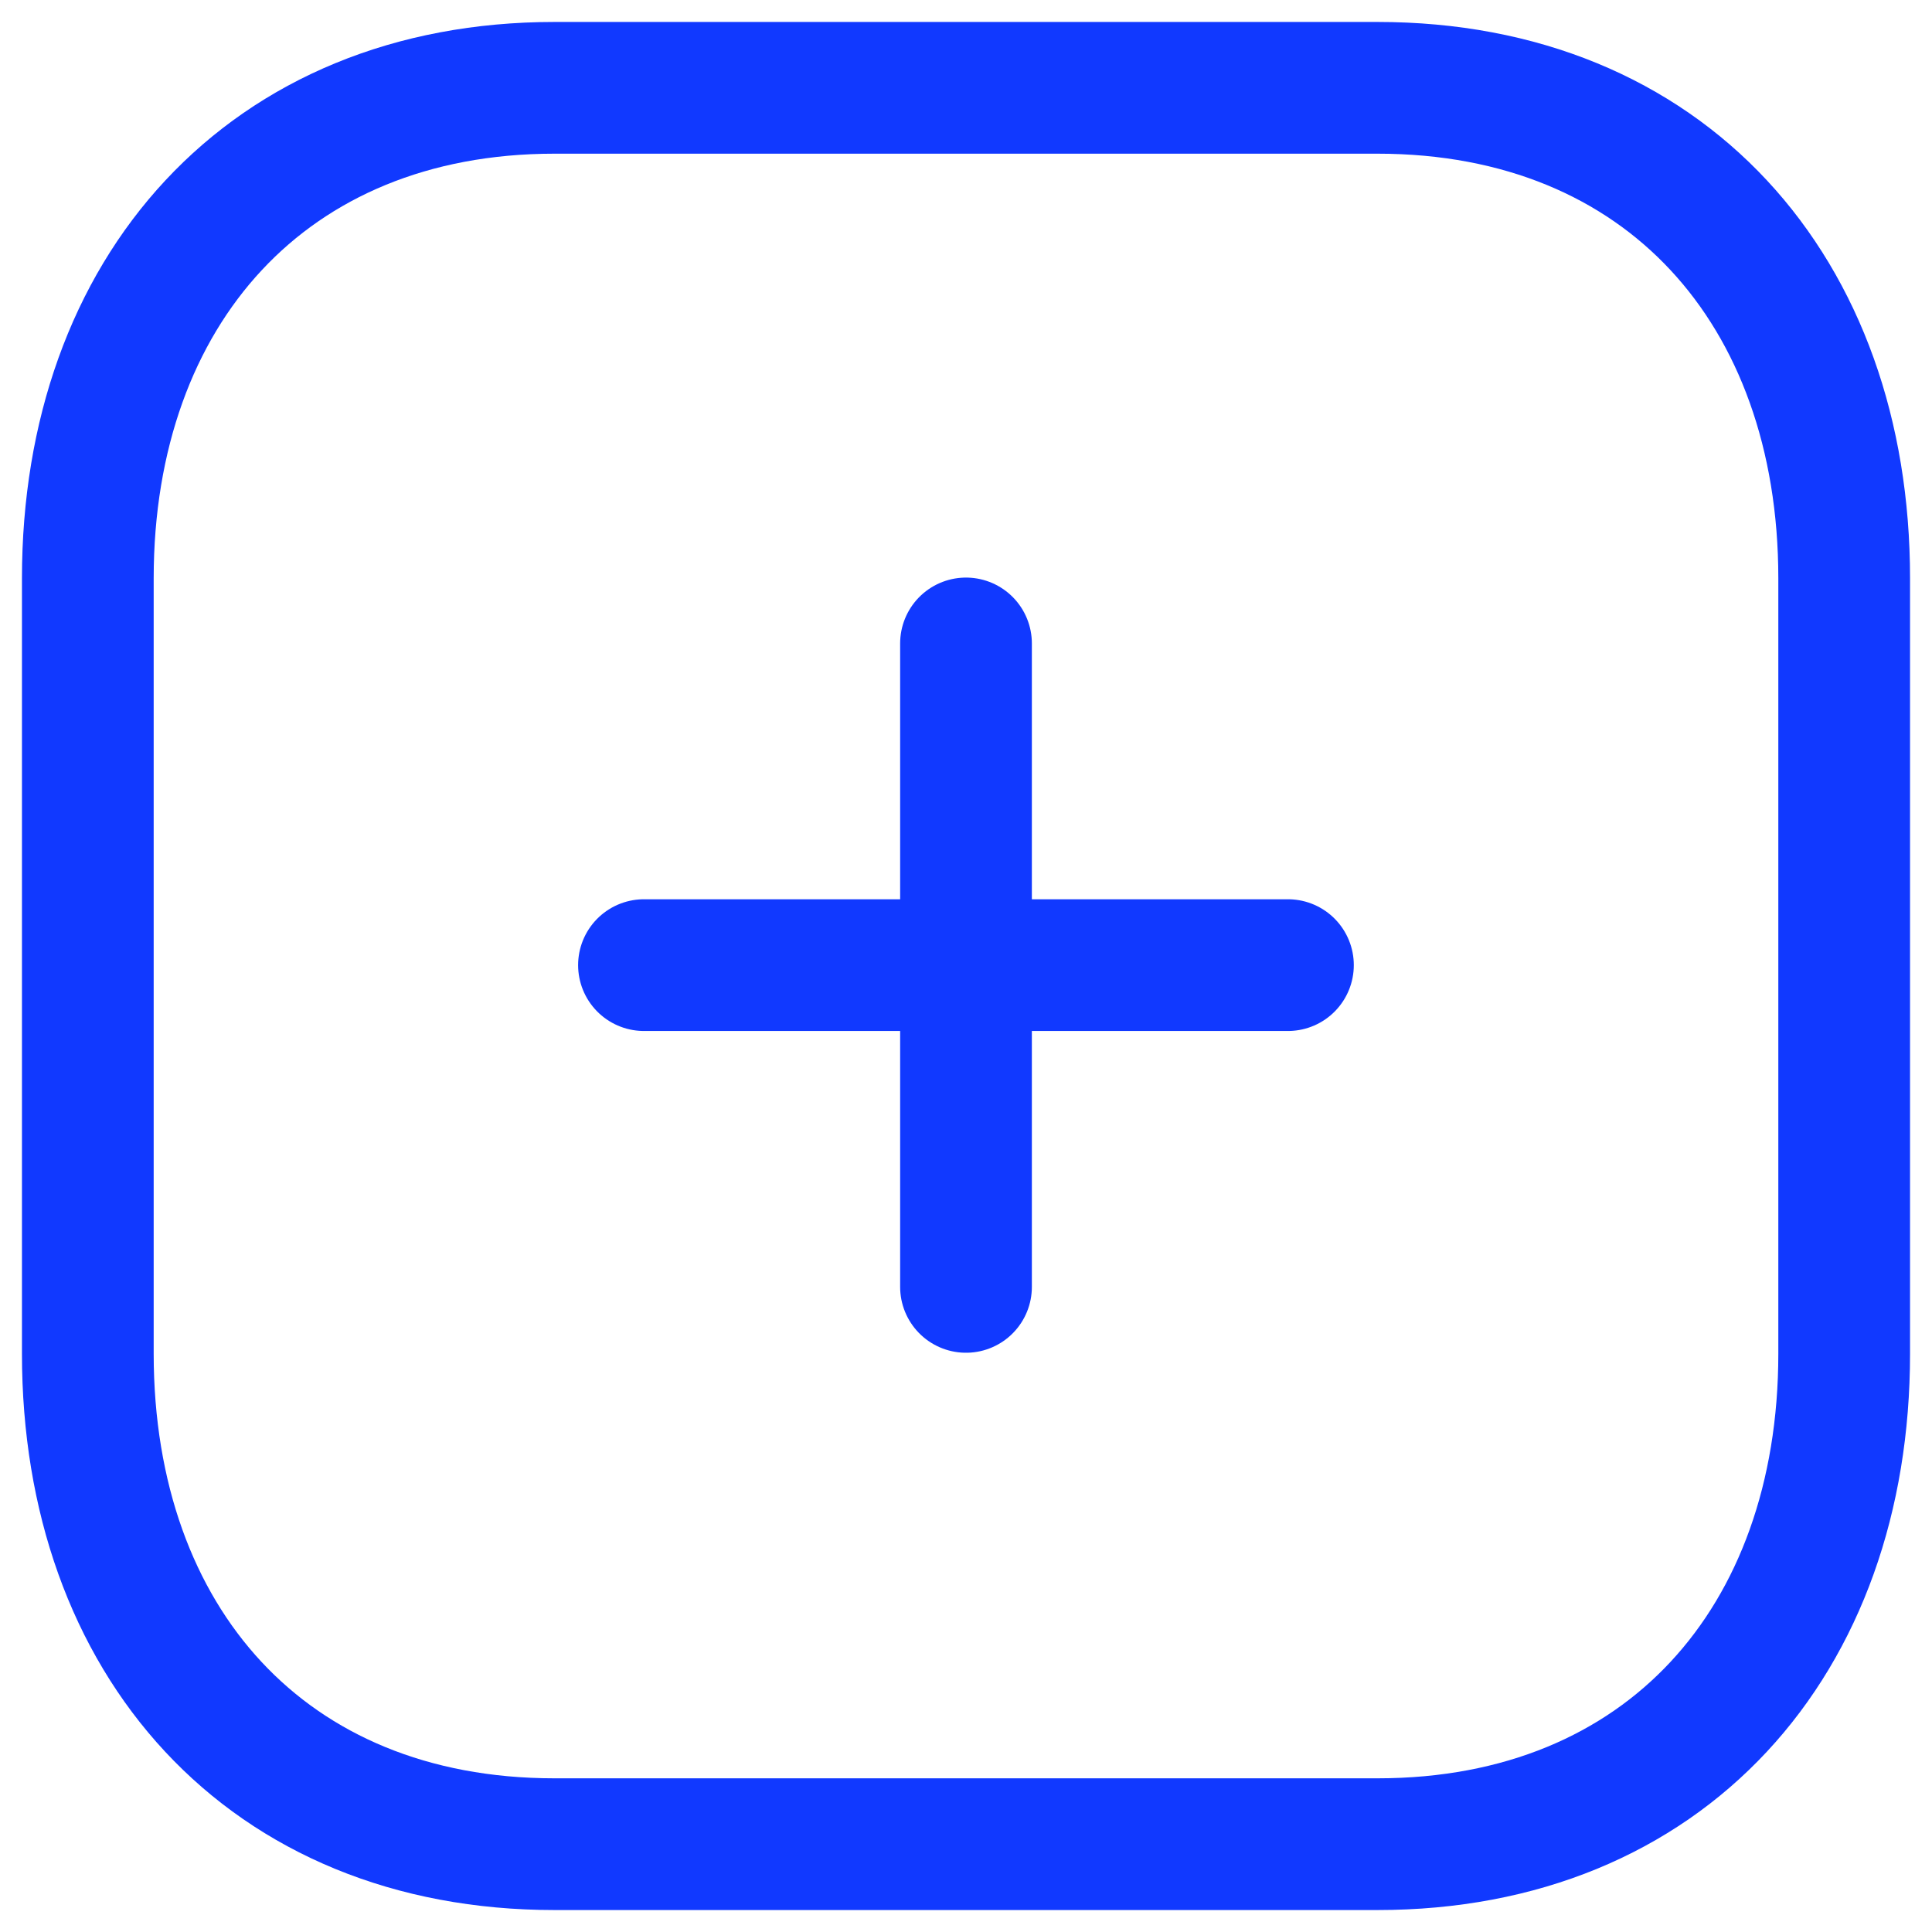 <svg width="22" height="22" fill="none" xmlns="http://www.w3.org/2000/svg"><path d="M11 7.327v7.327m3.666-3.664H7.333" stroke="#1139FF" stroke-width="1.5" stroke-linecap="round" stroke-linejoin="round"/><path clip-rule="evenodd" d="M15.686 1H6.314C3.048 1 1 3.312 1 6.585v8.83C1 18.688 3.038 21 6.314 21h9.372C18.962 21 21 18.688 21 15.415v-8.83C21 3.312 18.962 1 15.686 1z" stroke="#1139FF" stroke-width="1.5" stroke-linecap="round" stroke-linejoin="round"/></svg>